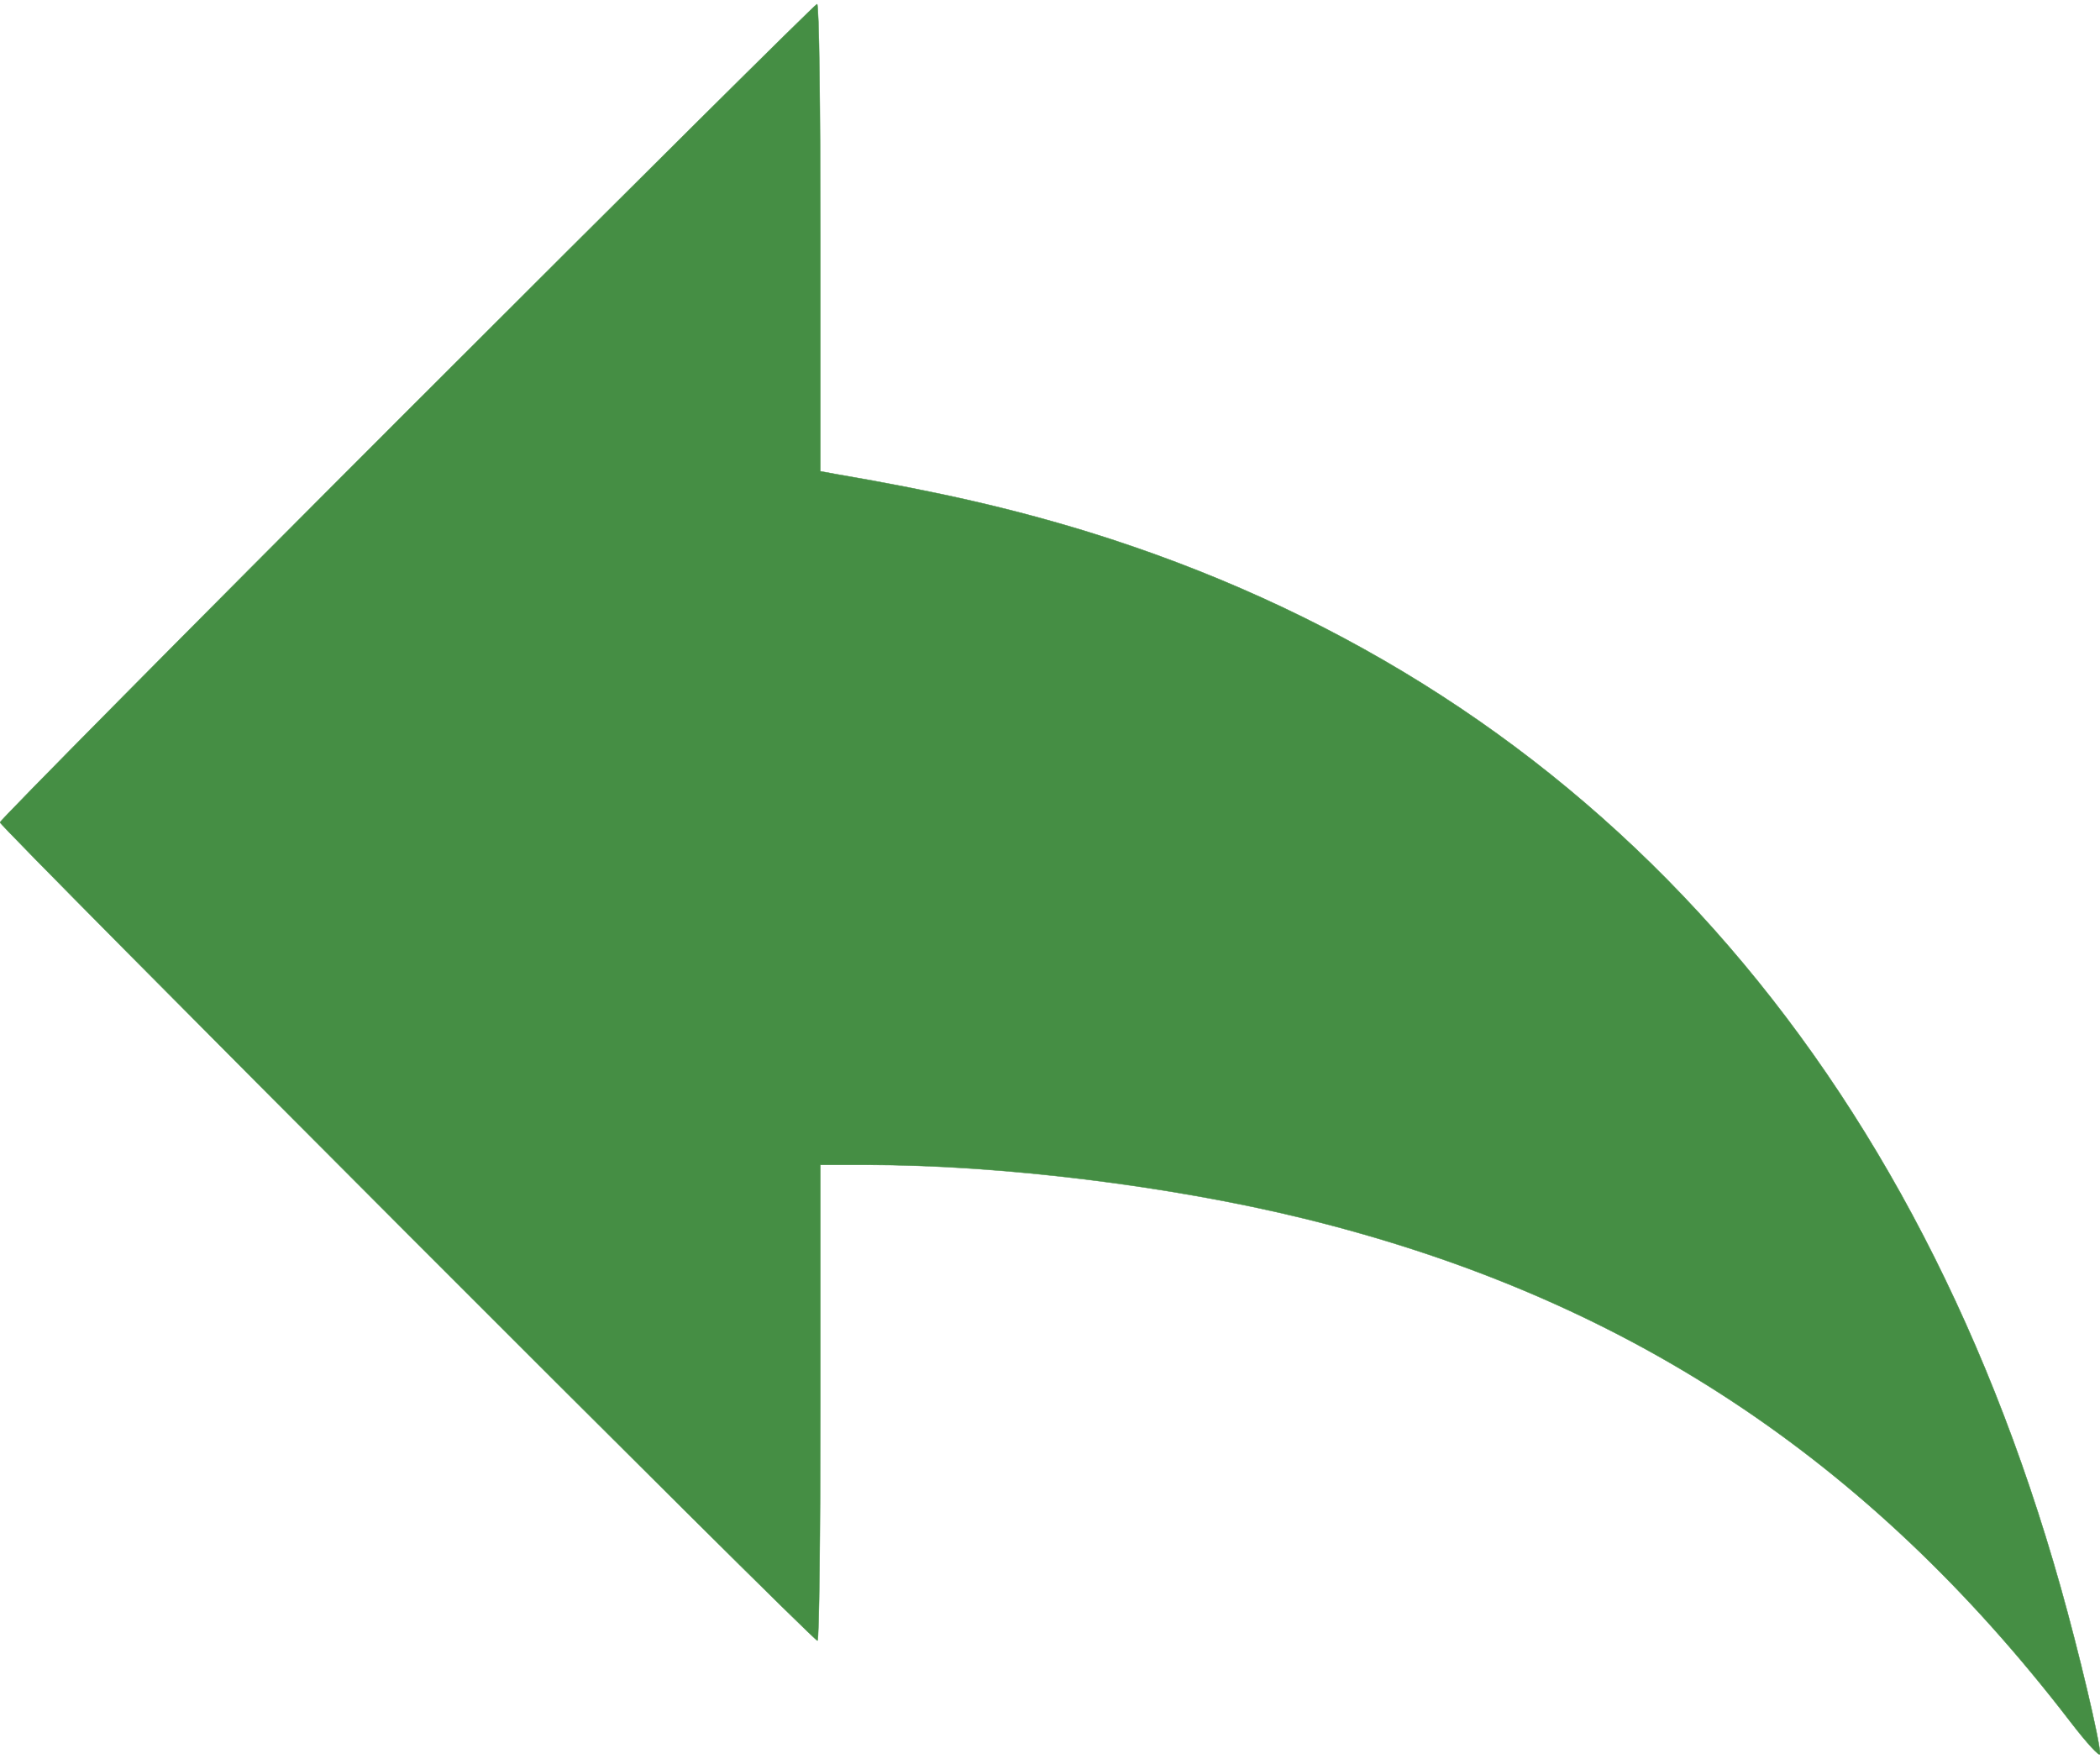 <?xml version="1.0" standalone="no"?>
<!DOCTYPE svg PUBLIC "-//W3C//DTD SVG 20010904//EN"
 "http://www.w3.org/TR/2001/REC-SVG-20010904/DTD/svg10.dtd">
<svg version="1.0" xmlns="http://www.w3.org/2000/svg"
 width="512pt" height="430pt" viewBox="0 0 512 430"
 preserveAspectRatio="xMidYMid meet">
<g transform="translate(0,430) scale(0.1,-0.1)"
fill="#458E44" stroke="#458E44">
<path d="M992 3297 c-545 -545 -992 -997 -992 -1002 0 -11 1981 -1995 1993
-1995 4 0 7 261 7 580 l0 580 113 0 c327 0 741 -51 1067 -131 777 -191 1373
-582 1868 -1227 40 -52 72 -87 72 -78 0 31 -52 250 -96 406 -372 1321 -1191
2209 -2374 2574 -183 56 -361 97 -612 140 l-38 7 0 569 c0 314 -3 570 -8 570
-4 0 -454 -447 -1000 -993z"/>
</g>
</svg>
